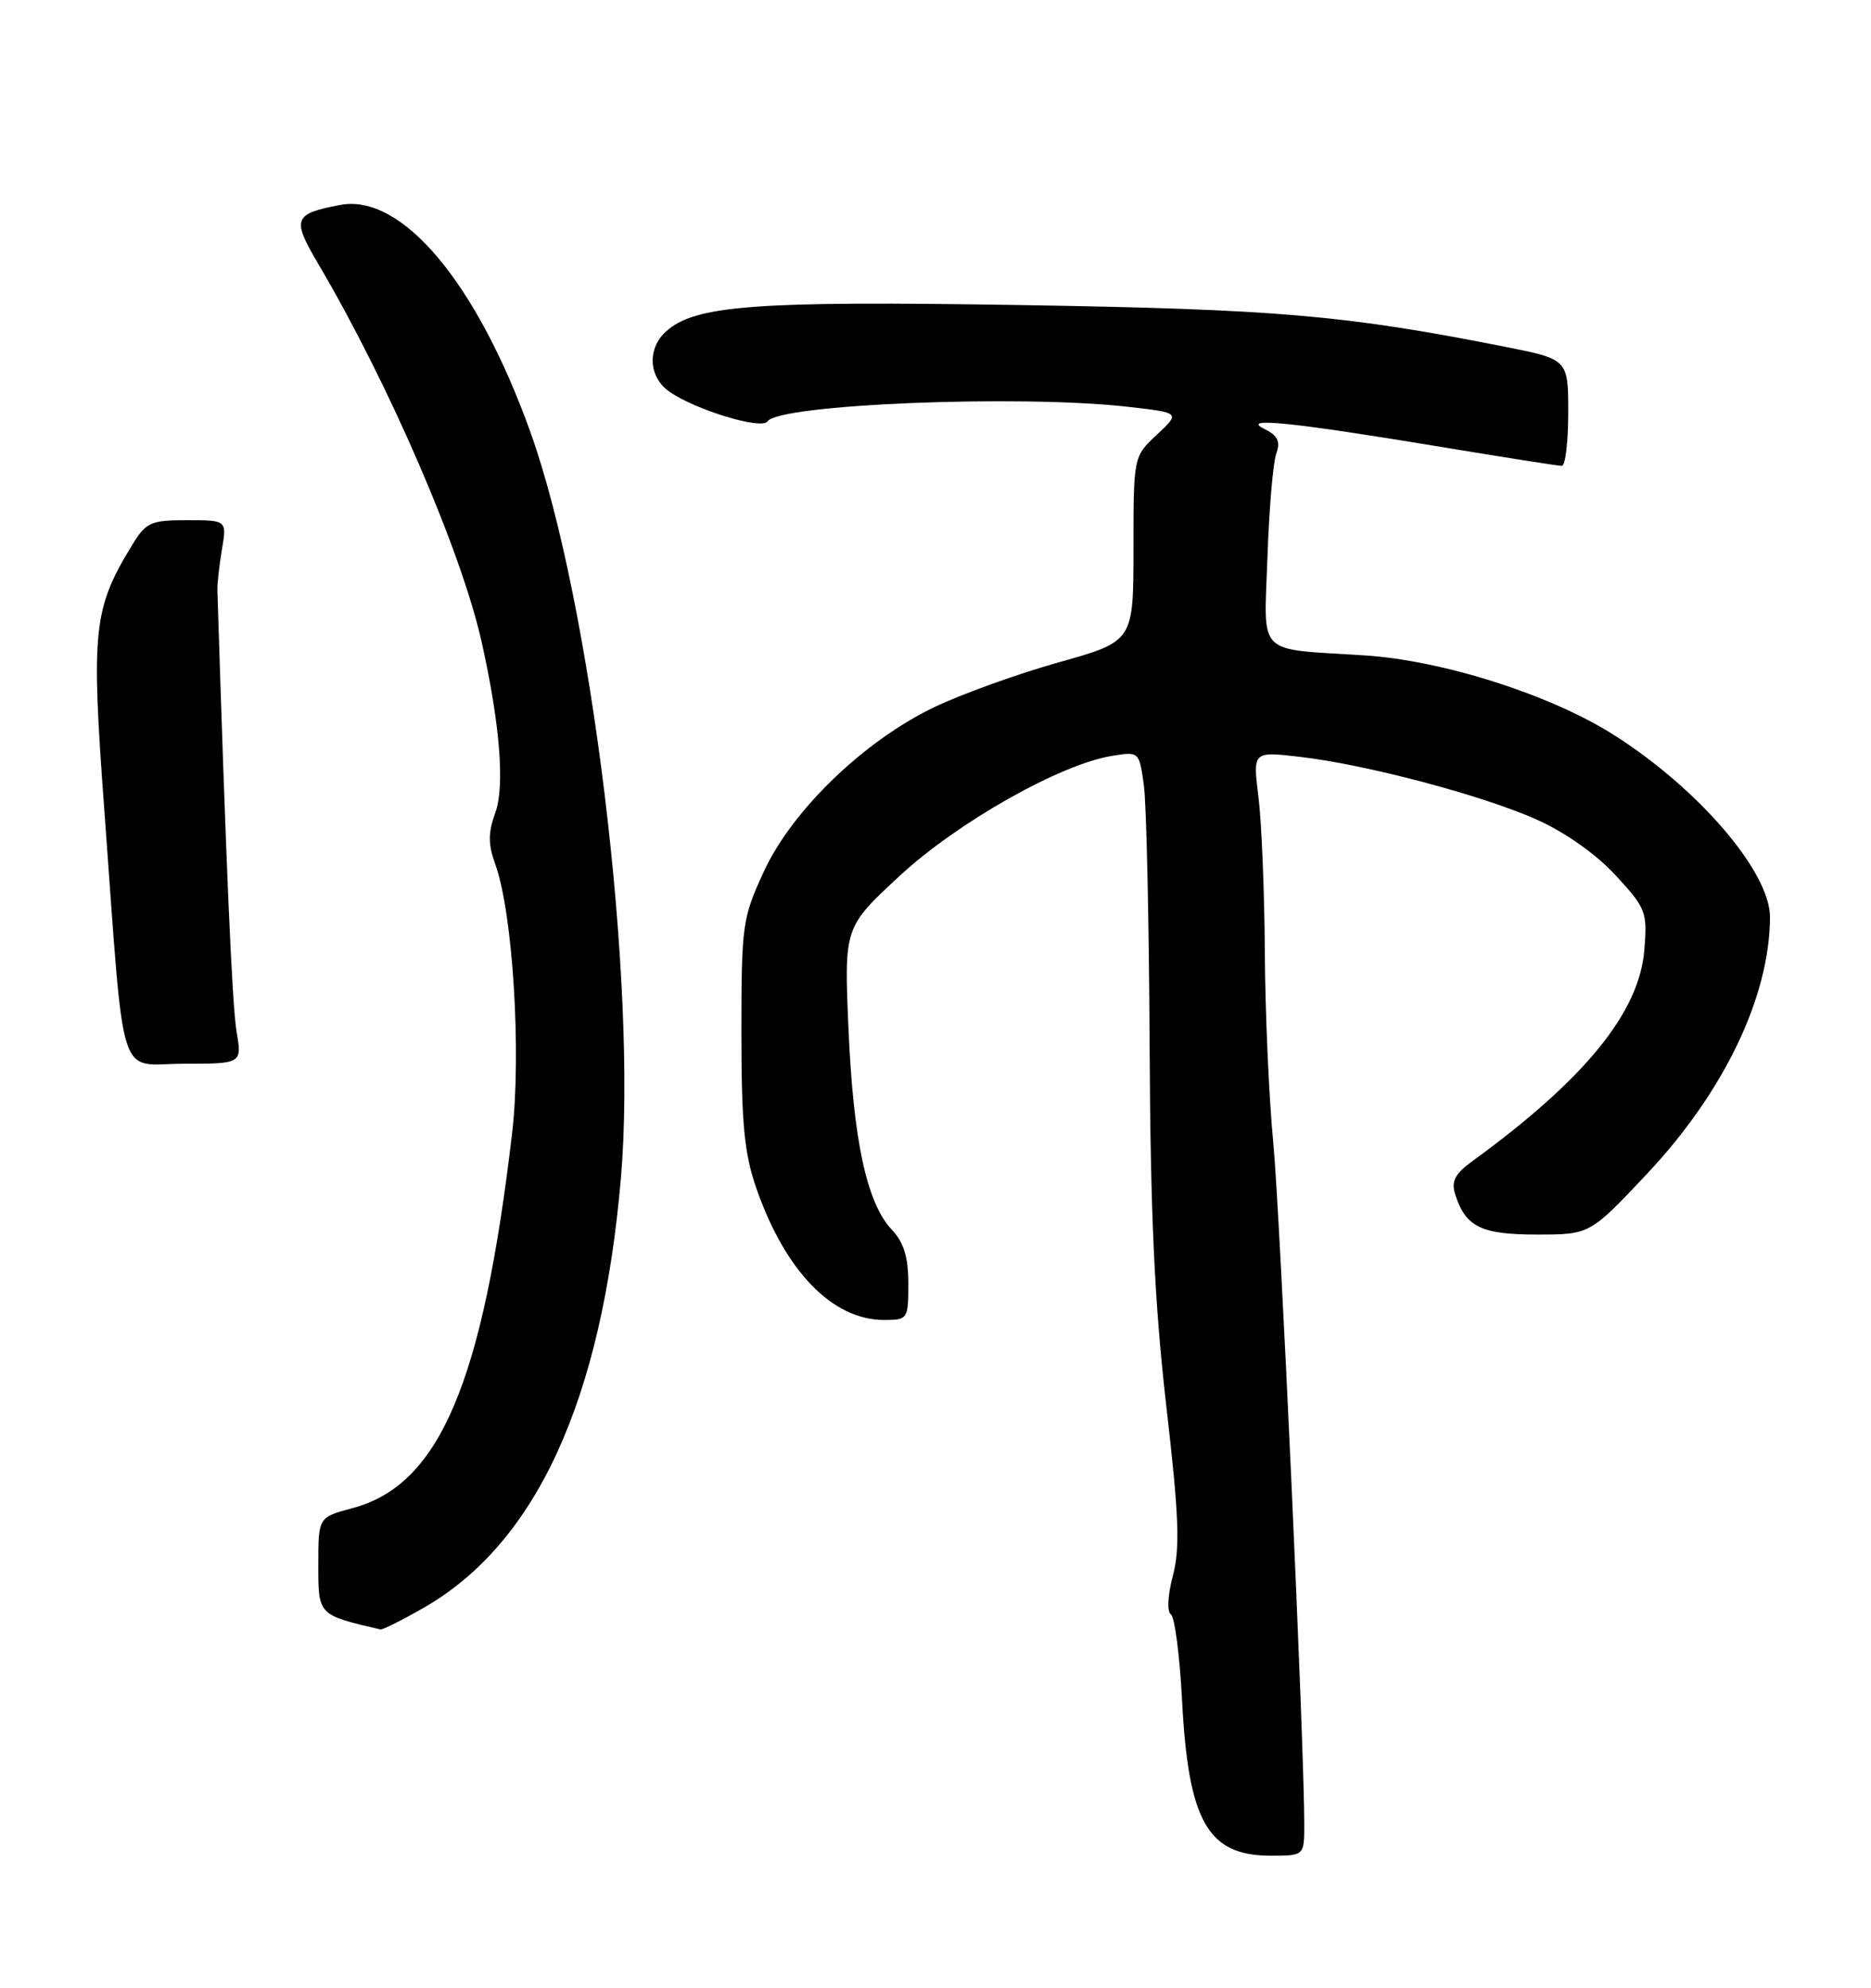 <?xml version="1.0" encoding="UTF-8" standalone="no"?>
<!DOCTYPE svg PUBLIC "-//W3C//DTD SVG 1.1//EN" "http://www.w3.org/Graphics/SVG/1.1/DTD/svg11.dtd" >
<svg xmlns="http://www.w3.org/2000/svg" xmlns:xlink="http://www.w3.org/1999/xlink" version="1.1" viewBox="0 0 241 256">
 <g >
 <path fill="currentColor"
d=" M 168.00 234.93 C 168.00 224.62 164.89 156.38 164.00 147.08 C 163.45 141.34 162.96 130.32 162.92 122.58 C 162.87 114.83 162.50 105.86 162.10 102.64 C 161.37 96.78 161.37 96.78 167.31 97.46 C 175.81 98.42 190.99 102.43 197.99 105.58 C 201.60 107.19 205.64 110.05 208.11 112.74 C 212.03 116.99 212.21 117.46 211.80 122.40 C 211.13 130.43 204.11 139.03 189.61 149.58 C 187.41 151.18 186.91 152.15 187.44 153.82 C 188.77 158.02 190.78 159.00 197.97 159.00 C 204.79 159.00 204.79 159.00 212.15 151.18 C 222.08 140.62 227.95 128.36 227.99 118.13 C 228.01 112.31 218.75 101.52 207.79 94.60 C 199.66 89.46 185.81 85.05 175.76 84.41 C 161.63 83.49 162.82 84.71 163.26 71.72 C 163.47 65.55 163.98 59.57 164.39 58.43 C 164.96 56.85 164.60 56.10 162.82 55.22 C 159.74 53.69 166.47 54.38 185.93 57.61 C 193.86 58.92 200.73 60.00 201.18 60.00 C 201.63 60.00 202.00 56.91 202.00 53.14 C 202.00 46.27 202.00 46.27 193.75 44.64 C 173.23 40.58 164.40 39.82 131.43 39.29 C 97.19 38.74 89.53 39.31 85.79 42.69 C 83.34 44.90 83.54 48.56 86.20 50.43 C 89.60 52.81 98.13 55.39 98.87 54.27 C 100.31 52.06 131.38 50.81 145.27 52.39 C 152.04 53.16 152.04 53.16 149.02 55.98 C 146.00 58.80 146.00 58.80 146.00 70.70 C 146.00 82.60 146.00 82.60 136.39 85.30 C 131.11 86.78 123.89 89.38 120.36 91.07 C 111.35 95.37 102.04 104.33 98.40 112.23 C 95.62 118.23 95.50 119.11 95.50 133.00 C 95.50 144.68 95.87 148.57 97.41 153.00 C 101.12 163.70 107.22 170.00 113.87 170.00 C 116.93 170.00 117.00 169.90 117.00 165.31 C 117.00 161.91 116.42 160.01 114.86 158.36 C 111.64 154.92 109.91 146.90 109.29 132.47 C 108.73 119.43 108.73 119.43 115.88 112.81 C 123.35 105.90 136.56 98.43 143.24 97.35 C 146.73 96.78 146.74 96.80 147.34 101.14 C 147.67 103.54 148.00 118.55 148.08 134.50 C 148.18 156.36 148.71 167.81 150.22 181.00 C 151.86 195.22 152.02 199.33 151.08 202.92 C 150.41 205.47 150.30 207.58 150.82 207.92 C 151.31 208.24 151.96 213.22 152.26 219.00 C 153.07 234.62 155.57 239.00 163.69 239.00 C 168.00 239.00 168.00 239.00 168.00 234.93 Z  M 54.61 207.05 C 69.07 198.75 77.52 180.34 79.98 151.71 C 82.14 126.66 76.17 77.54 68.32 55.65 C 61.40 36.37 51.74 24.86 43.78 26.40 C 37.78 27.55 37.56 28.17 41.03 34.05 C 50.10 49.44 59.43 71.02 62.04 82.68 C 64.39 93.17 65.04 101.24 63.81 104.64 C 62.86 107.27 62.86 108.72 63.81 111.35 C 66.05 117.56 67.18 135.62 65.96 145.97 C 62.19 178.12 56.62 191.24 45.43 194.23 C 41.00 195.41 41.00 195.41 41.00 201.53 C 41.00 208.04 40.94 207.98 49.00 209.86 C 49.27 209.93 51.80 208.66 54.61 207.05 Z  M 30.46 132.79 C 29.90 129.43 29.12 111.56 28.00 76.00 C 27.98 75.17 28.24 72.81 28.59 70.75 C 29.22 67.00 29.22 67.00 24.09 67.00 C 19.39 67.00 18.81 67.26 16.99 70.25 C 12.01 78.40 11.72 81.16 13.43 104.22 C 16.11 140.54 15.00 137.00 23.69 137.00 C 31.18 137.00 31.18 137.00 30.46 132.79 Z "/>
</g>
</svg>